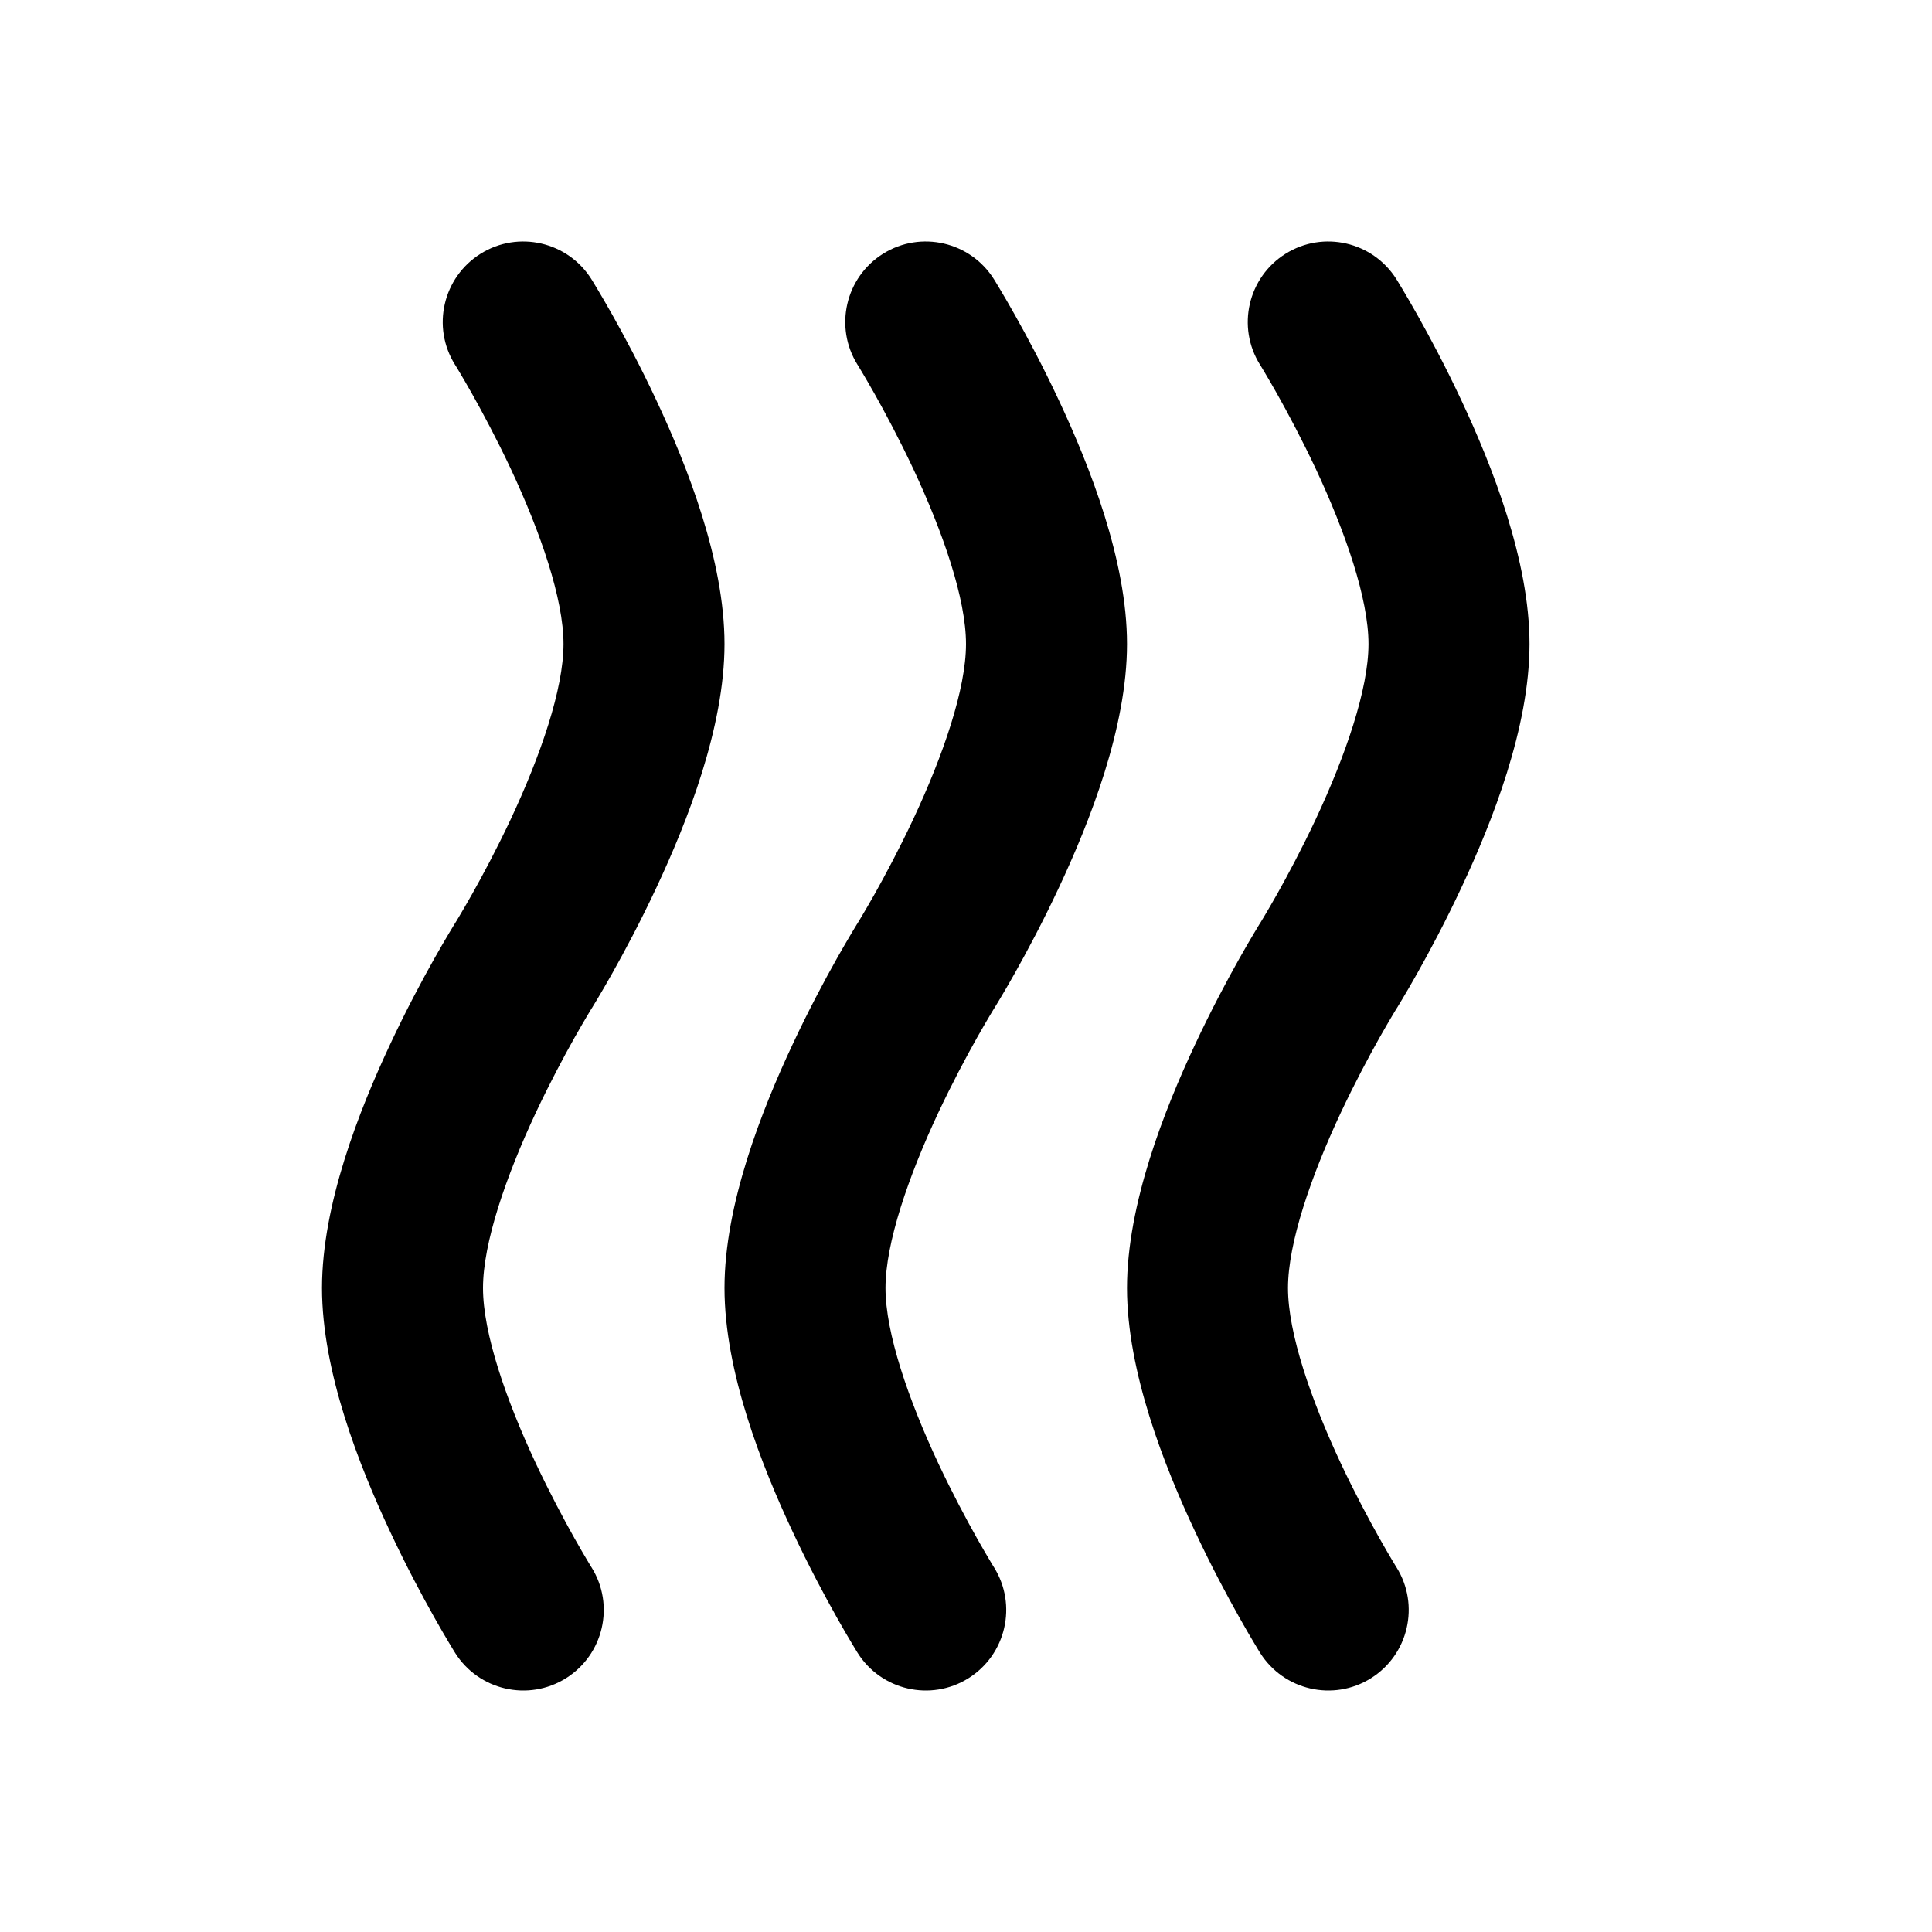 <svg width="24" height="24" viewBox="0 0 24 24" fill="none" xmlns="http://www.w3.org/2000/svg">
<path fill-rule="evenodd" clip-rule="evenodd" d="M5.97 3.152C6.438 2.859 7.055 3.002 7.348 3.47L6.5 4C7.348 3.47 7.348 3.47 7.348 3.47L7.35 3.474L7.355 3.481L7.37 3.506C7.383 3.527 7.401 3.556 7.423 3.594C7.468 3.669 7.531 3.777 7.606 3.91C7.755 4.175 7.955 4.548 8.155 4.976C8.535 5.786 9 6.961 9 8C9 9.039 8.535 10.214 8.155 11.024C7.955 11.452 7.755 11.825 7.606 12.09C7.531 12.223 7.468 12.331 7.423 12.406C7.401 12.444 7.383 12.473 7.37 12.494L7.355 12.519L7.35 12.526L7.349 12.529L7.348 12.53L7.346 12.533L7.336 12.549C7.327 12.564 7.313 12.588 7.294 12.619C7.257 12.681 7.203 12.774 7.137 12.89C7.005 13.125 6.83 13.452 6.655 13.824C6.285 14.614 6 15.44 6 16C6 16.561 6.285 17.386 6.655 18.176C6.83 18.548 7.005 18.875 7.137 19.11C7.203 19.227 7.257 19.319 7.294 19.381C7.313 19.413 7.327 19.436 7.336 19.451L7.346 19.467L7.348 19.47C7.641 19.938 7.498 20.555 7.03 20.848C6.562 21.141 5.945 20.998 5.652 20.53L6.5 20C5.652 20.53 5.652 20.53 5.652 20.53L5.65 20.526L5.645 20.519L5.63 20.494C5.617 20.473 5.599 20.444 5.577 20.406C5.532 20.331 5.469 20.224 5.394 20.09C5.245 19.825 5.045 19.452 4.845 19.024C4.465 18.215 4 17.04 4 16C4 14.961 4.465 13.786 4.845 12.976C5.045 12.548 5.245 12.175 5.394 11.91C5.469 11.777 5.532 11.669 5.577 11.594C5.599 11.556 5.617 11.527 5.63 11.506L5.645 11.481L5.65 11.474L5.651 11.471L5.652 11.471L5.654 11.467L5.664 11.451C5.673 11.436 5.687 11.412 5.706 11.381C5.743 11.319 5.797 11.226 5.863 11.11C5.995 10.875 6.17 10.548 6.345 10.176C6.715 9.386 7 8.561 7 8C7 7.439 6.715 6.614 6.345 5.824C6.17 5.452 5.995 5.125 5.863 4.89C5.797 4.773 5.743 4.681 5.706 4.619C5.687 4.587 5.673 4.564 5.664 4.549L5.654 4.533L5.652 4.53C5.359 4.062 5.502 3.445 5.97 3.152Z" fill="currentColor"/>
<path fill-rule="evenodd" clip-rule="evenodd" d="M10.97 3.152C11.438 2.859 12.055 3.002 12.348 3.47L11.5 4C12.348 3.47 12.348 3.47 12.348 3.47L12.349 3.471L12.35 3.474L12.355 3.481L12.37 3.506C12.383 3.527 12.401 3.556 12.423 3.594C12.468 3.669 12.531 3.777 12.606 3.91C12.755 4.175 12.955 4.548 13.155 4.976C13.535 5.786 14 6.961 14 8C14 9.039 13.535 10.214 13.155 11.024C12.955 11.452 12.755 11.825 12.606 12.09C12.531 12.223 12.468 12.331 12.423 12.406C12.401 12.444 12.383 12.473 12.37 12.494L12.355 12.519L12.35 12.526L12.349 12.529L12.348 12.53L12.346 12.533L12.336 12.549C12.327 12.564 12.313 12.588 12.294 12.619C12.257 12.681 12.203 12.774 12.137 12.89C12.005 13.125 11.83 13.452 11.655 13.824C11.285 14.614 11 15.44 11 16C11 16.561 11.285 17.386 11.655 18.176C11.83 18.548 12.005 18.875 12.137 19.11C12.203 19.227 12.257 19.319 12.294 19.381C12.313 19.413 12.327 19.436 12.336 19.451L12.346 19.467L12.348 19.47C12.64 19.938 12.498 20.555 12.03 20.848C11.562 21.141 10.945 20.998 10.652 20.53L11.5 20C10.652 20.53 10.652 20.53 10.652 20.53L10.651 20.529L10.65 20.526L10.645 20.519L10.63 20.494C10.617 20.473 10.599 20.444 10.577 20.406C10.532 20.331 10.469 20.224 10.394 20.09C10.245 19.825 10.045 19.452 9.845 19.024C9.465 18.215 9 17.04 9 16C9 14.961 9.465 13.786 9.845 12.976C10.045 12.548 10.245 12.175 10.394 11.91C10.469 11.777 10.532 11.669 10.577 11.594C10.599 11.556 10.617 11.527 10.63 11.506L10.645 11.481L10.65 11.474L10.652 11.471L10.654 11.467L10.664 11.451C10.673 11.436 10.687 11.412 10.706 11.381C10.743 11.319 10.797 11.226 10.863 11.11C10.995 10.875 11.17 10.548 11.345 10.176C11.715 9.386 12 8.561 12 8C12 7.439 11.715 6.614 11.345 5.824C11.17 5.452 10.995 5.125 10.863 4.89C10.797 4.773 10.743 4.681 10.706 4.619C10.687 4.587 10.673 4.564 10.664 4.549L10.654 4.533L10.652 4.53C10.36 4.062 10.502 3.445 10.97 3.152Z" fill="currentColor"/>
<path fill-rule="evenodd" clip-rule="evenodd" d="M15.97 3.152C16.438 2.859 17.055 3.002 17.348 3.47L16.5 4C17.348 3.47 17.348 3.47 17.348 3.47L17.349 3.471L17.35 3.474L17.355 3.481L17.37 3.506C17.383 3.527 17.401 3.556 17.423 3.594C17.468 3.669 17.531 3.777 17.606 3.91C17.755 4.175 17.955 4.548 18.155 4.976C18.535 5.786 19 6.961 19 8C19 9.039 18.535 10.214 18.155 11.024C17.955 11.452 17.755 11.825 17.606 12.09C17.531 12.223 17.468 12.331 17.423 12.406C17.401 12.444 17.383 12.473 17.37 12.494L17.355 12.519L17.35 12.526L17.349 12.529L17.348 12.53L17.346 12.533L17.336 12.549C17.327 12.564 17.313 12.588 17.294 12.619C17.257 12.681 17.203 12.774 17.137 12.89C17.005 13.125 16.83 13.452 16.655 13.824C16.285 14.614 16 15.44 16 16C16 16.561 16.285 17.386 16.655 18.176C16.83 18.548 17.005 18.875 17.137 19.11C17.203 19.227 17.257 19.319 17.294 19.381C17.313 19.413 17.327 19.436 17.336 19.451L17.346 19.467L17.348 19.47C17.64 19.938 17.498 20.555 17.03 20.848C16.562 21.141 15.945 20.998 15.652 20.53L16.5 20C15.652 20.53 15.652 20.53 15.652 20.53L15.651 20.529L15.65 20.526L15.645 20.519L15.63 20.494C15.617 20.473 15.599 20.444 15.577 20.406C15.532 20.331 15.469 20.224 15.394 20.09C15.245 19.825 15.045 19.452 14.845 19.024C14.465 18.215 14 17.04 14 16C14 14.961 14.465 13.786 14.845 12.976C15.045 12.548 15.245 12.175 15.394 11.91C15.469 11.777 15.532 11.669 15.577 11.594C15.599 11.556 15.617 11.527 15.63 11.506L15.645 11.481L15.65 11.474L15.652 11.471L15.654 11.467L15.664 11.451C15.673 11.436 15.687 11.412 15.706 11.381C15.743 11.319 15.797 11.226 15.863 11.11C15.995 10.875 16.17 10.548 16.345 10.176C16.715 9.386 17 8.561 17 8C17 7.439 16.715 6.614 16.345 5.824C16.17 5.452 15.995 5.125 15.863 4.89C15.797 4.773 15.743 4.681 15.706 4.619C15.687 4.587 15.673 4.564 15.664 4.549L15.654 4.533L15.652 4.53C15.36 4.062 15.502 3.445 15.97 3.152Z" fill="currentColor"/>
</svg>
